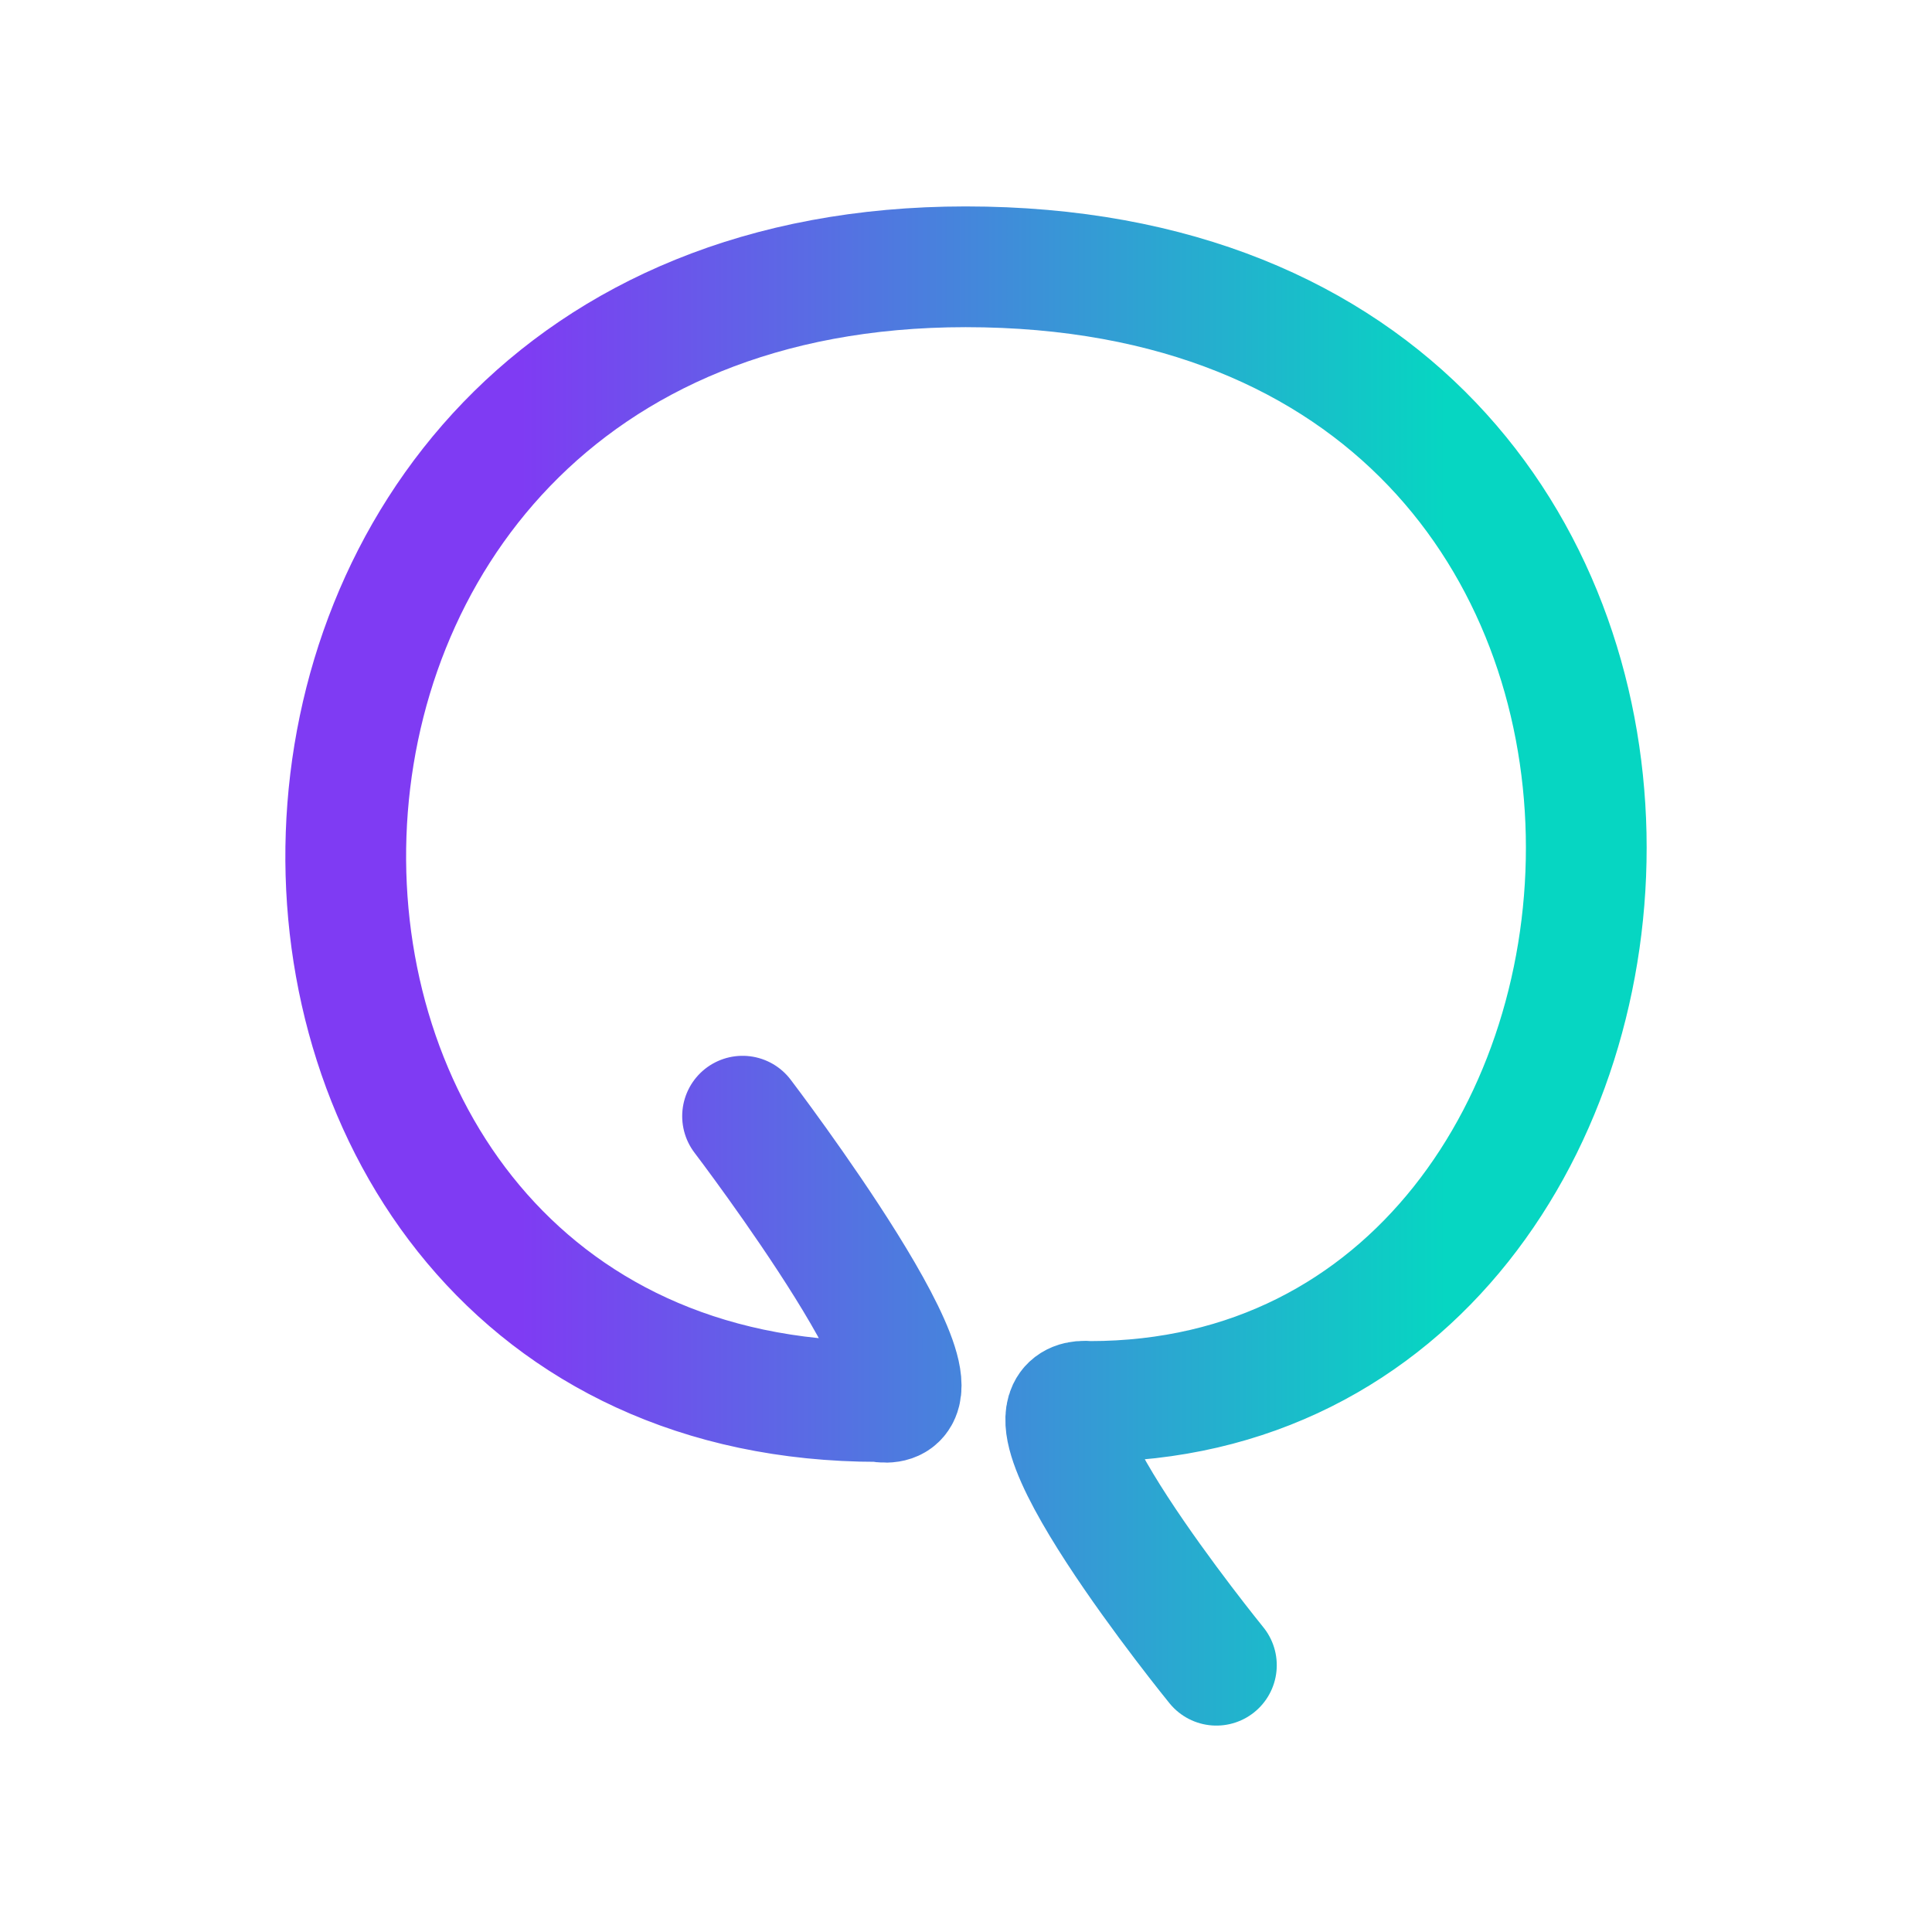 <svg id="eBTrG5xJcmi1" xmlns="http://www.w3.org/2000/svg" xmlns:xlink="http://www.w3.org/1999/xlink" viewBox="0 0 128 128" shape-rendering="geometricPrecision" text-rendering="geometricPrecision" width="128" height="128"><defs><linearGradient id="eBTrG5xJcmi3-stroke" x1="0.219" y1="0.5" x2="0.785" y2="0.5" spreadMethod="pad" gradientUnits="objectBoundingBox" gradientTransform="translate(0 0)"><stop id="eBTrG5xJcmi3-stroke-0" offset="0%" stop-color="#7f3bf3"/><stop id="eBTrG5xJcmi3-stroke-1" offset="100%" stop-color="#06d6c2"/></linearGradient></defs><g transform="translate(-.025-.397)"><path d="M80.311,115.443c0,0-14.754-18.125-8.385-17.474c42.679,0,47.749-75.175-8.229-75.175-54.012,0-53.502,75.175-5.808,75.175C64.229,99.172,48.919,79.068,48.919,79.068" transform="translate(.303-4.721)" fill="none" stroke="url(#eBTrG5xJcmi3-stroke)" stroke-width="8" stroke-linecap="round"/></g></svg>